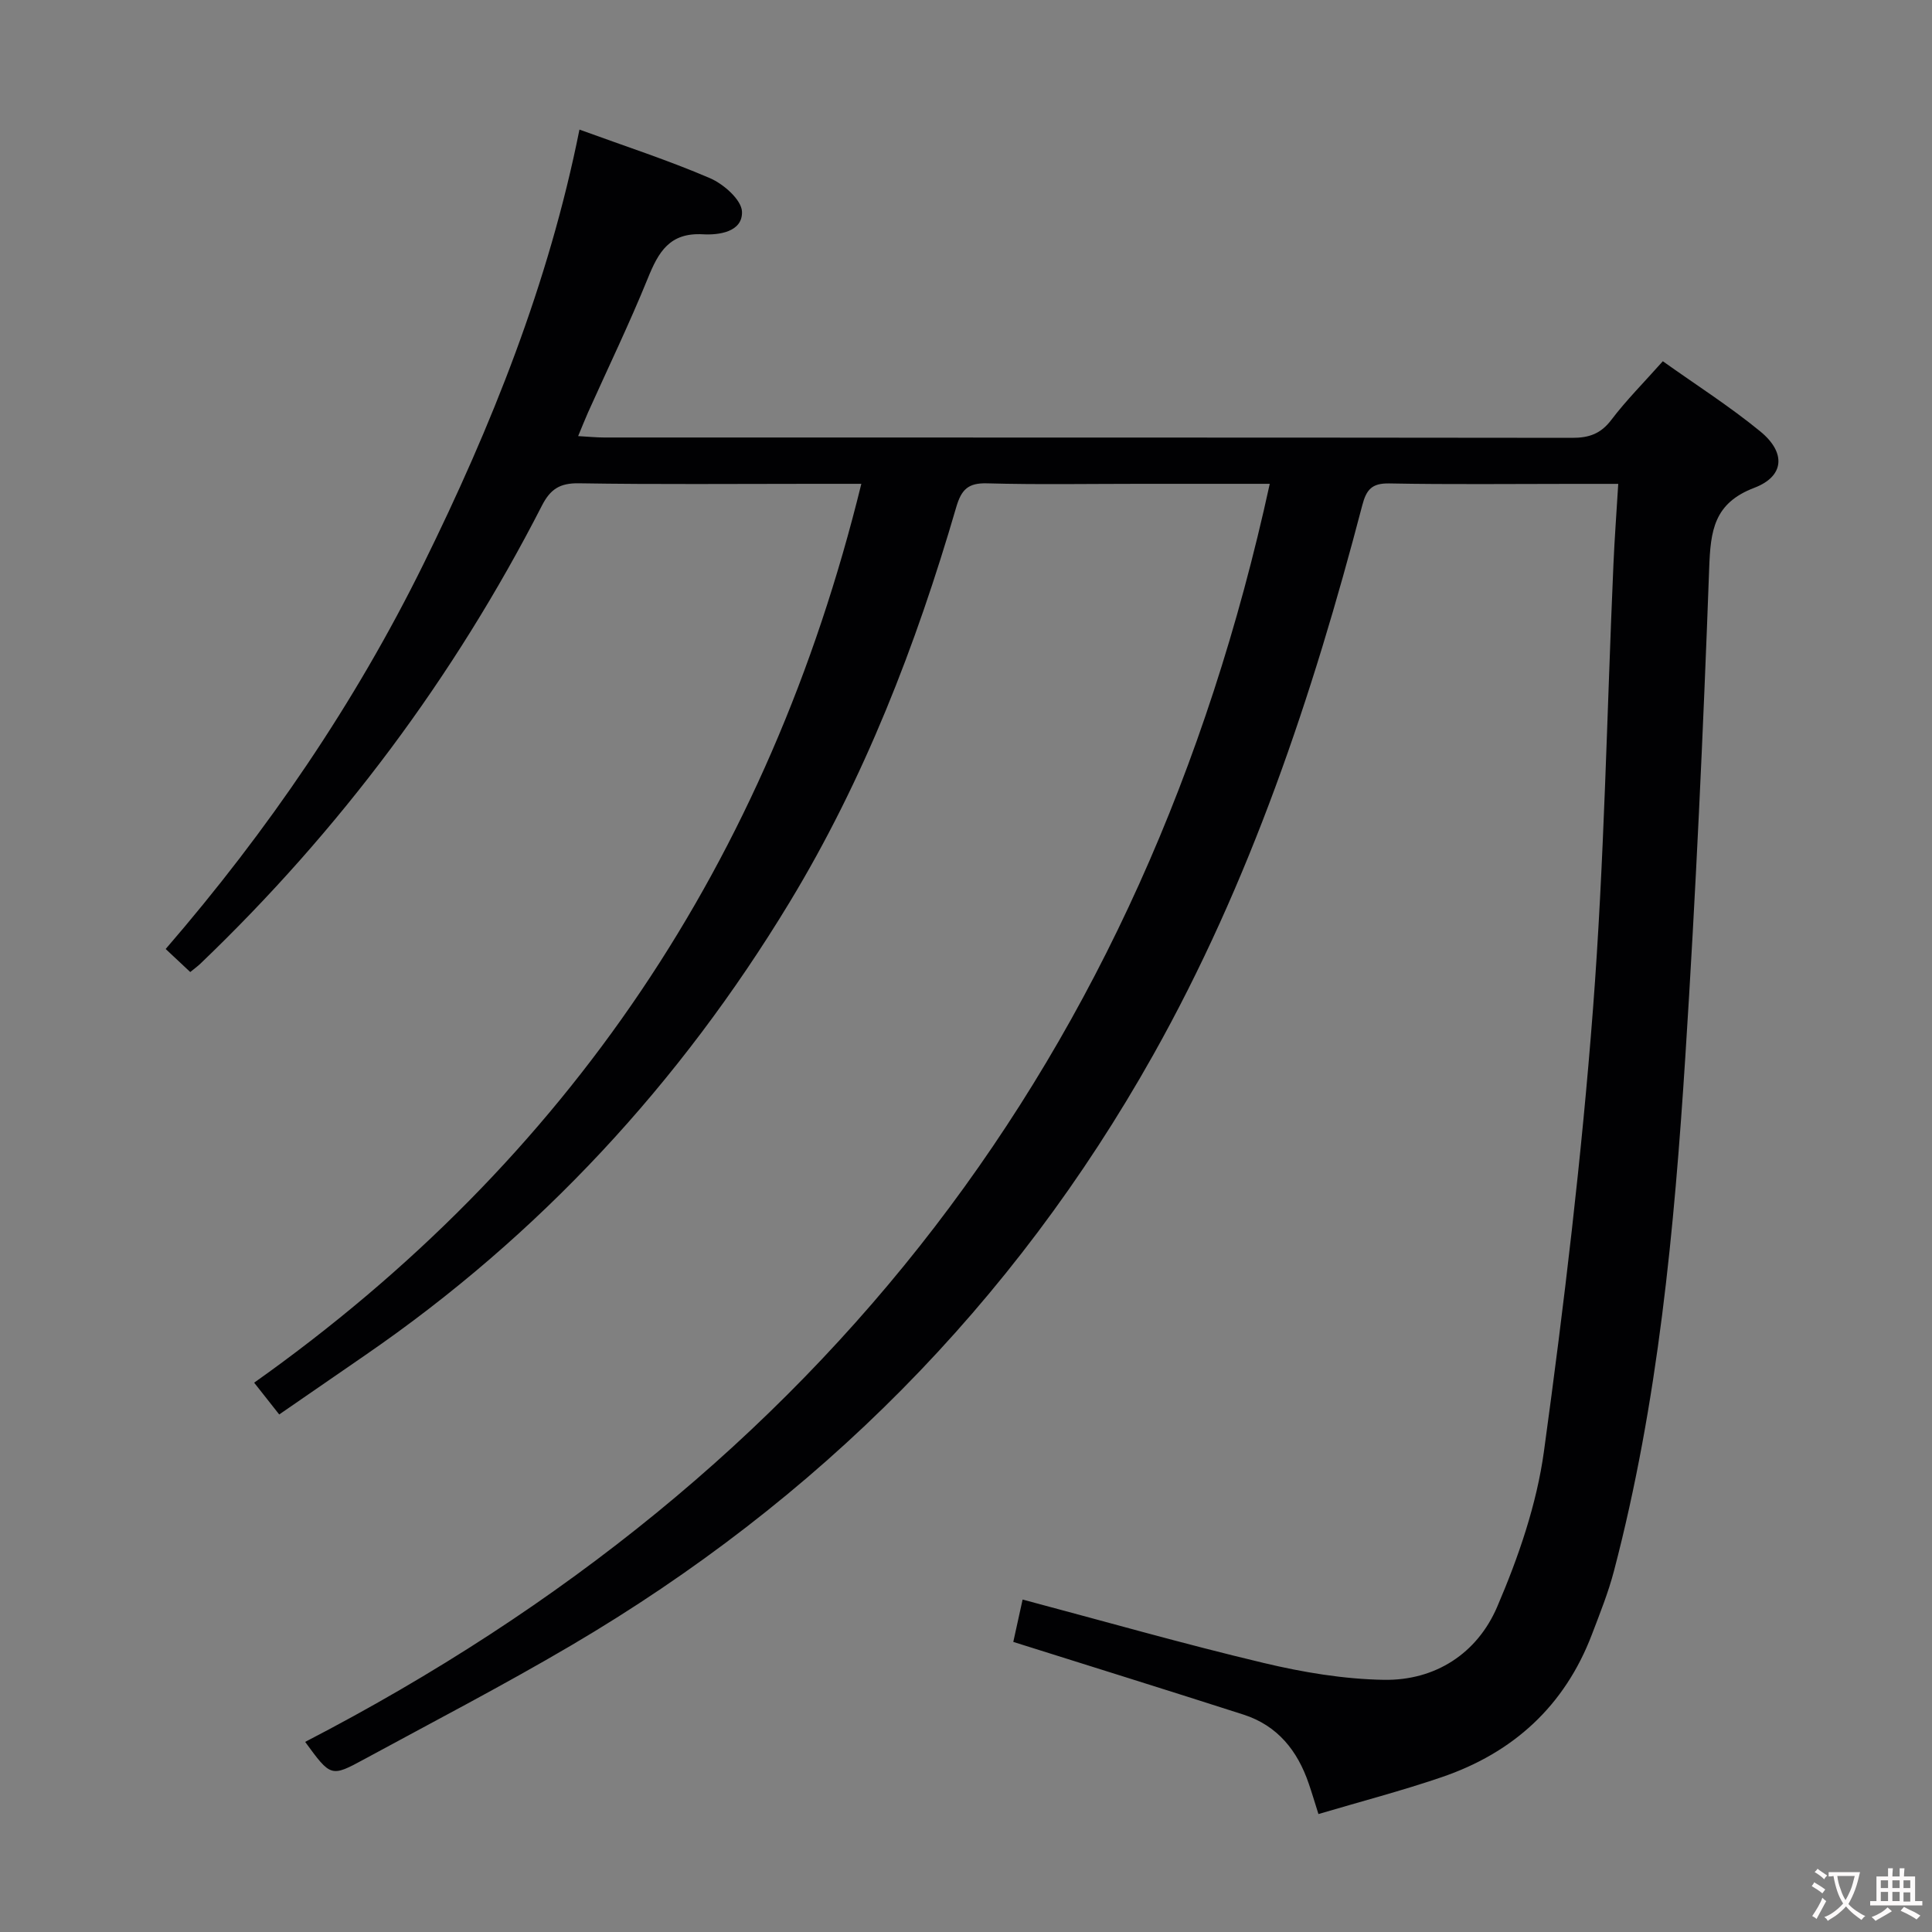 <svg enable-background="new 0 0 400 400" viewBox="0 0 400 400" xmlns="http://www.w3.org/2000/svg"><rect x="0" y="0" width="400" height="400" fill="#808080" stroke="none"/><path d="m262.89 100.17c-9.1 0-18.07 0-27.04 0-10.5 0-21 .19-31.49-.1-3.91-.11-5.31 1.27-6.38 4.93-8.34 28.63-19.05 56.32-34.56 81.9-22.66 37.37-51.71 68.84-87.8 93.67-5.87 4.04-11.73 8.09-17.81 12.28-1.85-2.34-3.37-4.27-5.19-6.58 65.12-46.16 106.58-108.13 125.71-186.1-3.79 0-6.9 0-10.02 0-16.16 0-32.33.15-48.49-.11-3.93-.06-5.89 1.23-7.63 4.64-18.22 35.57-41.83 67.16-70.69 94.81-.59.56-1.26 1.04-2.11 1.74-1.65-1.54-3.19-2.99-5.09-4.77 21.15-24.48 39.13-50.82 53.32-79.58 14.13-28.66 25.98-58.22 32.35-90.07 9.37 3.42 18.38 6.34 27.05 10.07 2.8 1.21 6.5 4.47 6.6 6.91.16 4.25-4.84 4.88-8.06 4.7-6.95-.4-9.24 3.69-11.44 9.12-3.81 9.38-8.22 18.51-12.37 27.75-.65 1.46-1.23 2.95-2.05 4.91 2.17.12 3.77.29 5.38.29 66.82.01 133.65-.01 200.47.07 3.46 0 5.88-.85 8.05-3.71 3.1-4.09 6.76-7.75 10.67-12.15 6.82 4.86 13.82 9.32 20.19 14.54 5.34 4.38 5 9.28-1.24 11.66-8.39 3.19-9.07 8.88-9.35 16.62-1.23 33.73-2.78 67.47-4.94 101.15-2.3 35.83-5.62 71.57-14.77 106.47-1.17 4.48-2.92 8.82-4.57 13.16-5.64 14.81-16.29 24.51-31.12 29.56-8.29 2.83-16.79 5.05-25.5 7.63-.82-2.6-1.37-4.45-2-6.28-2.32-6.83-6.46-12.04-13.52-14.31-15.63-5.02-31.31-9.9-47.66-15.05.51-2.33 1.2-5.45 1.93-8.77 16.92 4.5 33.31 9.18 49.88 13.12 8.14 1.94 16.58 3.36 24.91 3.5 10.69.18 19.33-5.5 23.45-15.08 4.41-10.27 8.19-21.23 9.7-32.24 4.17-30.41 7.81-60.95 10.15-91.55 2.35-30.66 2.88-61.46 4.24-92.19.23-5.27.63-10.54.99-16.55-3.55 0-6.49 0-9.42 0-12.66 0-25.33.15-37.99-.09-3.61-.07-4.74 1.28-5.59 4.54-10.32 39.48-23.21 78.04-43.27 113.77-29.02 51.68-69.51 92.26-120.54 122.28-14.04 8.26-28.52 15.78-42.84 23.56-6.87 3.73-6.91 3.65-12.21-3.6 107.12-55.44 173.88-142.05 199.71-260.47z" fill="#010103"/><g fill="#fcfafa"><path d="m377.9 391.2c-.2.3-.4.5-.6.8-.7-.6-1.4-1-2.2-1.5.2-.3.4-.5.5-.8.6.4 1.4.8 2.3 1.5zm-1.8 6.1c-.2-.2-.5-.4-.9-.6.4-.6.8-1.2 1.2-1.9s.7-1.3.9-1.9c.3.3.5.5.8.7-.7 1.3-1.4 2.6-2 3.7zm2.2-9c-.3.3-.5.5-.6.8-.6-.6-1.3-1.1-2-1.5.3-.3.5-.5.6-.7.6.5 1.3.9 2 1.4zm.3.2v-.9h2 4.5c-.3 1.3-.6 2.5-1 3.6s-.9 2.1-1.4 3c.4.5 1 1 1.6 1.4s1.2.8 1.9 1.1c-.3.2-.5.4-.8.8-.4-.3-1-.7-1.6-1.2s-1.2-1.1-1.6-1.6c-.5.6-1.1 1.1-1.7 1.6s-1.4.9-2.1 1.4c-.1-.3-.3-.5-.7-.8.6-.2 1.2-.5 1.9-1s1.4-1.1 2-1.8c-.5-.8-.9-1.6-1.2-2.5s-.6-2-.8-3.2c-.4.1-.7.1-1 .1zm2.5 2.7c.3 1 .7 1.7 1 2.2.3-.5.6-1.1 1-2s.6-1.9.9-3h-3.2-.4c.1.9.3 1.8.7 2.8z"/><path d="m396.5 388.5v1.5 3.6h1.5v.9c-.4 0-1 0-1.7 0h-7.9c-.5 0-.9 0-1.2 0v-.9h1.3v-3.5c0-.7 0-1.2 0-1.6h2.4c0-.8 0-1.4 0-1.7h1c0 .3-.1.8-.1 1.7h1.5c0-.8 0-1.4 0-1.7h1c0 .3-.1.9-.1 1.7zm-8.2 9.2c-.2-.3-.5-.5-.8-.8.8-.3 1.4-.6 1.9-.9s1-.7 1.4-1.1c.3.3.6.5.9.8-1.6 1-2.8 1.6-3.4 2zm2.6-6.8v-1.6h-1.5v1.6zm0 2.7v-1.9h-1.5v1.9zm2.4-2.7v-1.6h-1.5v1.6zm0 2.7v-1.9h-1.5v1.9zm.2 2 .7-.8c.4.2.9.5 1.6.8s1.3.7 1.8 1c-.3.3-.5.5-.8.8-.4-.3-1.5-1-3.3-1.8zm2-4.7v-1.6h-1.4v1.6zm0 2.8v-1.9h-1.4v1.9z"/></g></svg>
